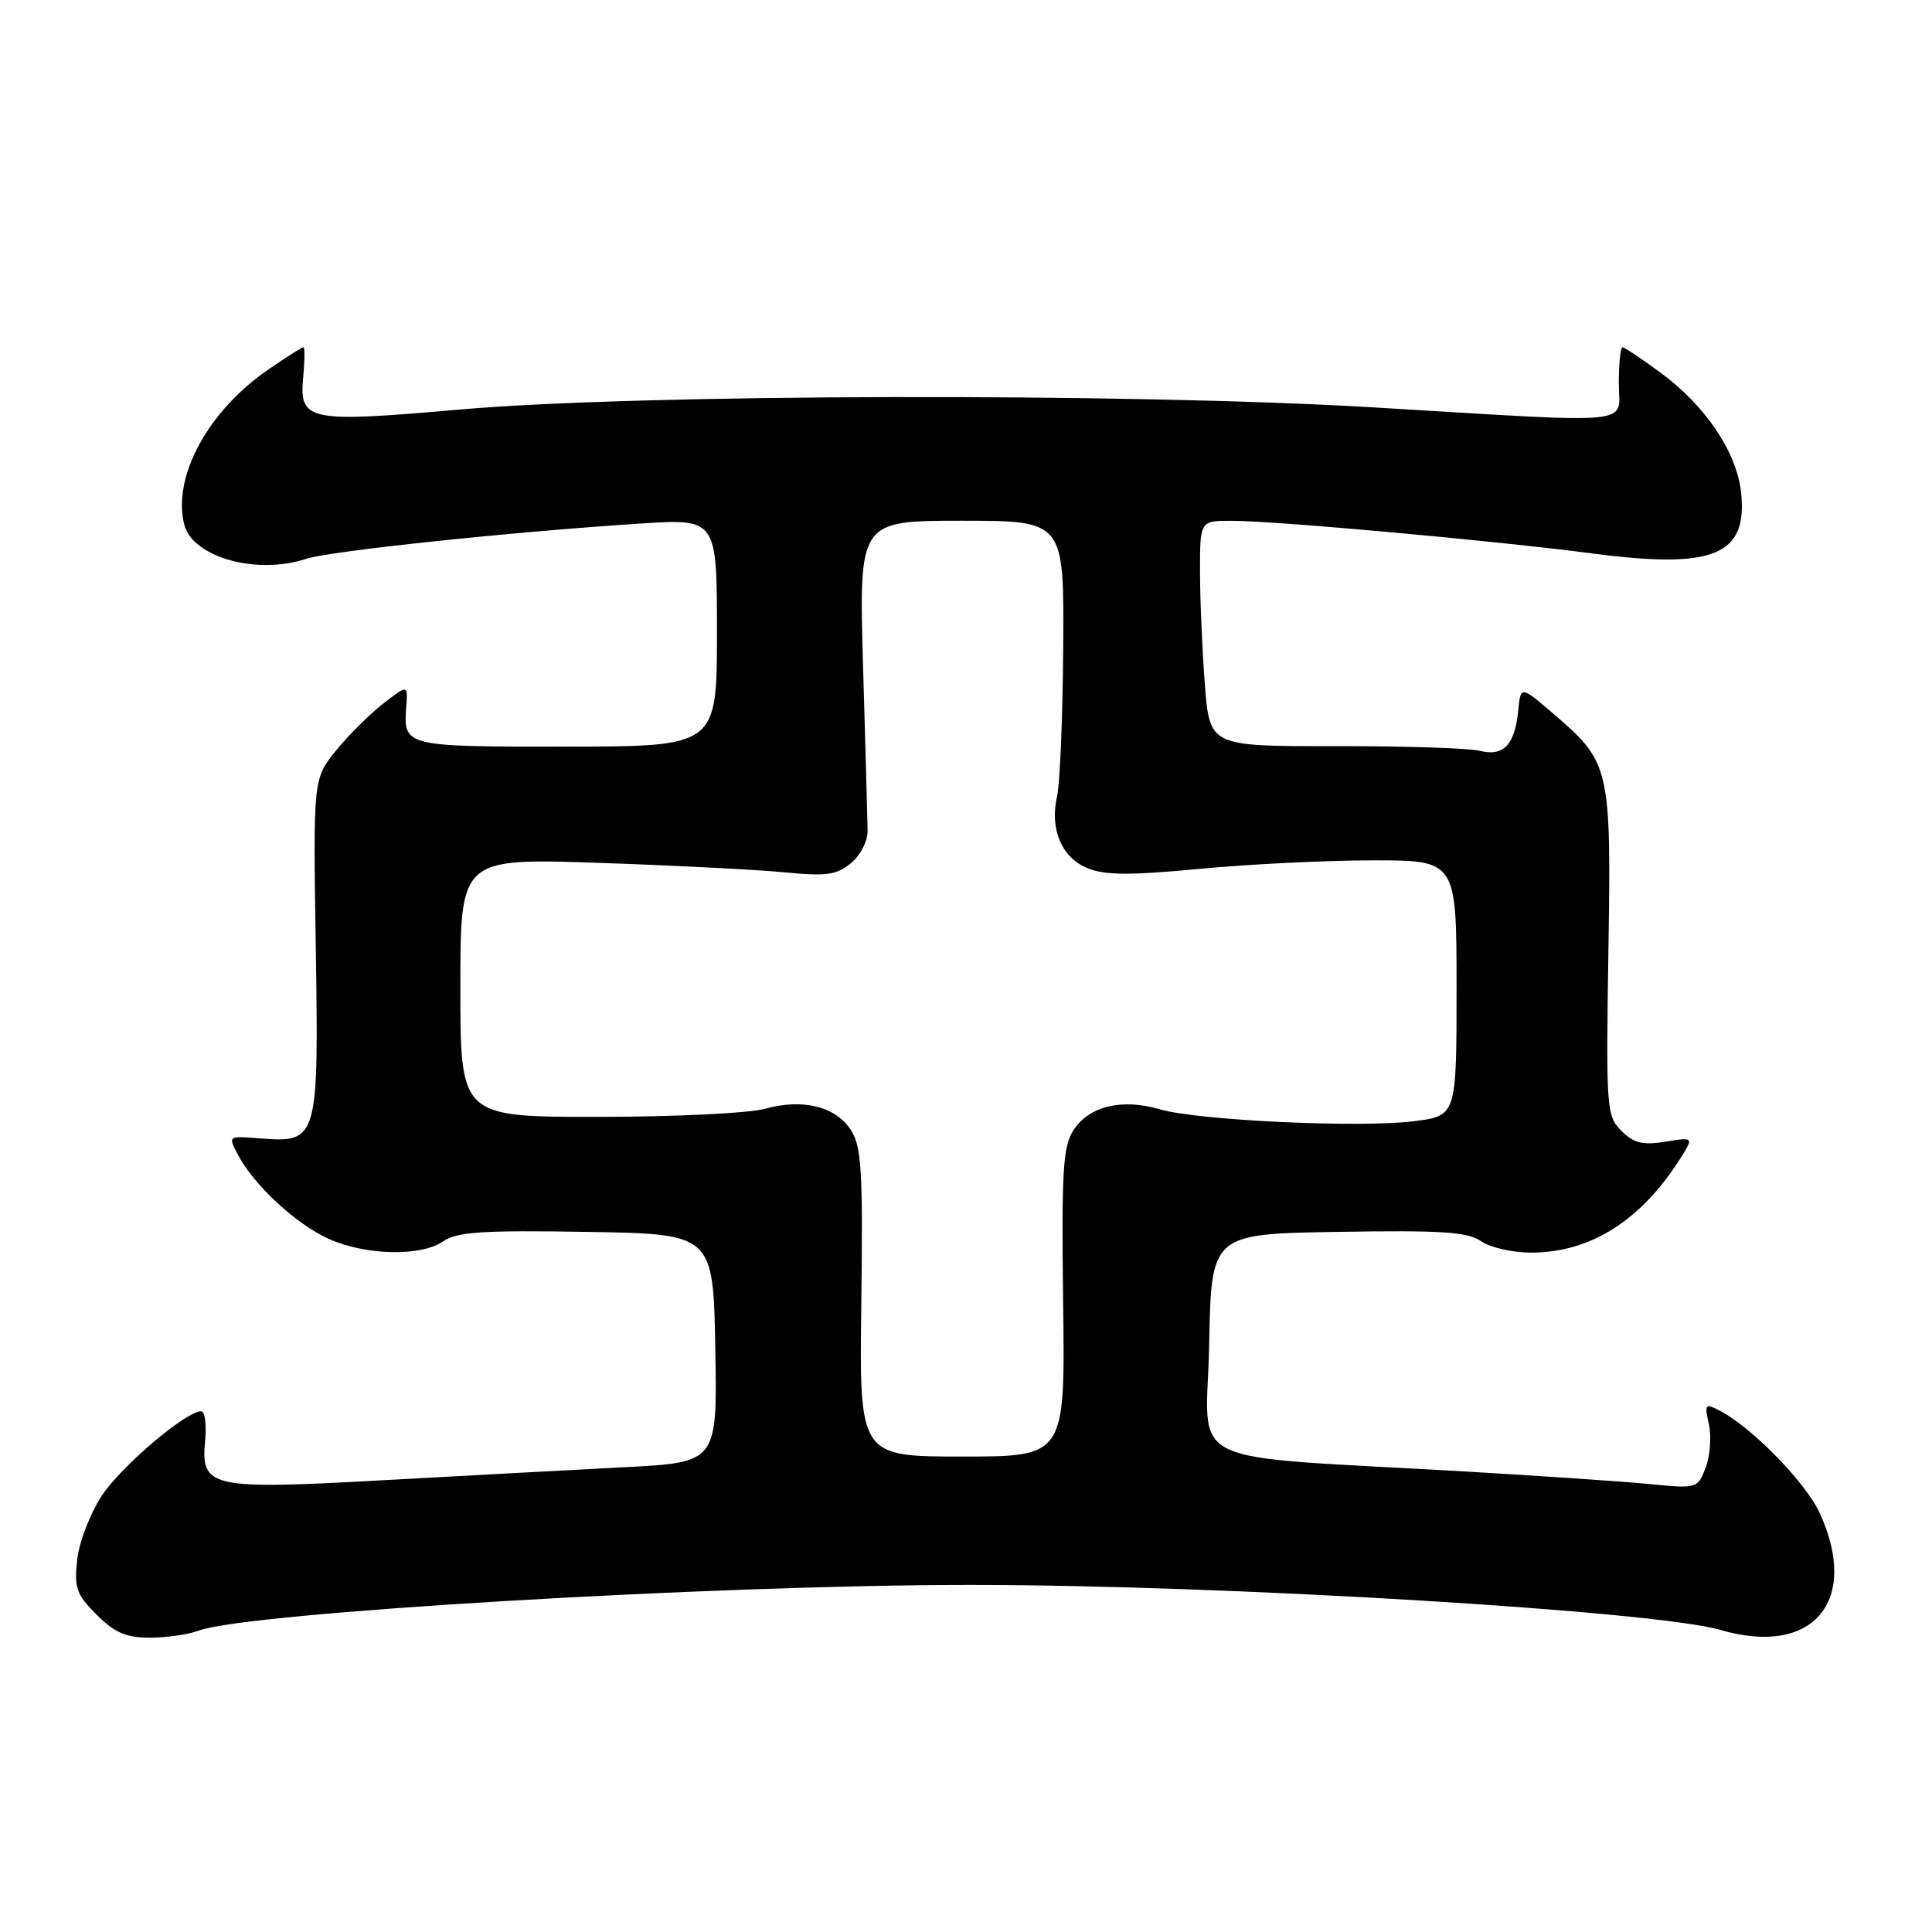 <?xml version="1.0" encoding="UTF-8" standalone="no"?>
<!DOCTYPE svg PUBLIC "-//W3C//DTD SVG 1.1//EN" "http://www.w3.org/Graphics/SVG/1.1/DTD/svg11.dtd" >
<svg xmlns="http://www.w3.org/2000/svg" xmlns:xlink="http://www.w3.org/1999/xlink" version="1.1" viewBox="0 0 256 256">
 <g >
 <path fill="currentColor"
d=" M 26.32 216.07 C 32.60 213.68 94.45 210.01 128.50 210.01 C 162.09 210.00 219.30 213.44 227.99 215.98 C 240.22 219.55 246.47 212.19 241.13 200.50 C 239.31 196.51 232.31 189.31 228.05 187.02 C 225.91 185.88 225.83 185.97 226.44 188.74 C 226.79 190.34 226.60 192.92 226.01 194.46 C 224.96 197.23 224.85 197.26 218.72 196.66 C 215.30 196.32 204.40 195.58 194.50 195.00 C 155.68 192.74 159.91 194.82 160.22 178.16 C 160.50 163.50 160.50 163.50 177.30 163.23 C 191.05 163.00 194.49 163.23 196.27 164.48 C 197.47 165.31 200.48 165.99 202.97 165.98 C 210.76 165.94 217.41 161.74 222.60 153.58 C 224.45 150.67 224.45 150.67 220.67 151.28 C 217.66 151.77 216.47 151.47 214.84 149.84 C 212.87 147.87 212.80 146.87 213.12 126.14 C 213.50 101.60 213.37 101.05 205.78 94.53 C 201.50 90.86 201.50 90.86 201.17 94.18 C 200.72 98.71 199.22 100.27 196.09 99.49 C 194.68 99.13 186.05 98.85 176.91 98.87 C 160.29 98.89 160.29 98.89 159.65 90.69 C 159.30 86.19 159.01 79.46 159.01 75.75 C 159.00 69.00 159.00 69.00 163.25 69.01 C 169.03 69.01 198.12 71.65 210.95 73.33 C 227.09 75.45 231.60 73.60 230.70 65.23 C 230.13 59.91 225.97 53.74 220.00 49.36 C 217.53 47.54 215.28 46.04 215.00 46.02 C 214.72 46.01 214.50 48.13 214.50 50.75 C 214.50 56.42 217.67 56.11 182.00 53.98 C 149.43 52.04 84.61 52.19 61.00 54.26 C 40.71 56.04 39.62 55.81 40.18 49.91 C 40.38 47.76 40.40 46.00 40.21 46.00 C 40.02 46.00 37.91 47.34 35.53 48.98 C 27.55 54.47 22.83 63.18 24.41 69.49 C 25.50 73.84 33.99 76.23 40.60 74.04 C 43.68 73.02 67.71 70.48 84.75 69.38 C 95.00 68.71 95.00 68.71 95.00 83.81 C 95.00 98.91 95.00 98.91 75.04 98.93 C 53.56 98.95 53.43 98.92 53.83 93.63 C 54.05 90.70 54.05 90.70 50.79 93.22 C 49.00 94.60 46.18 97.41 44.52 99.46 C 41.50 103.19 41.50 103.19 41.84 125.43 C 42.24 151.06 42.13 151.45 34.44 150.84 C 30.21 150.50 30.21 150.50 31.52 153.00 C 33.61 156.99 39.16 162.15 43.50 164.13 C 48.39 166.36 55.80 166.53 58.73 164.48 C 60.51 163.23 63.95 163.00 77.70 163.23 C 94.50 163.50 94.50 163.50 94.78 178.64 C 95.05 193.78 95.05 193.78 82.78 194.41 C 76.02 194.76 61.67 195.54 50.89 196.13 C 27.83 197.41 26.59 197.14 27.18 190.91 C 27.38 188.76 27.15 187.00 26.66 187.00 C 24.64 187.00 16.10 194.25 13.50 198.17 C 11.97 200.50 10.49 204.31 10.23 206.65 C 9.81 210.38 10.12 211.28 12.80 213.95 C 15.18 216.34 16.72 217.00 19.86 217.00 C 22.06 217.00 24.97 216.58 26.32 216.07 Z  M 114.13 172.62 C 114.35 155.02 114.16 151.90 112.73 149.71 C 110.68 146.58 106.35 145.53 101.32 146.93 C 99.22 147.51 89.29 147.99 79.25 147.99 C 61.00 148.00 61.00 148.00 61.00 130.86 C 61.00 113.72 61.00 113.72 79.25 114.33 C 89.29 114.67 100.42 115.24 104.00 115.59 C 109.48 116.13 110.86 115.94 112.76 114.37 C 114.04 113.30 114.99 111.43 114.96 110.00 C 114.94 108.62 114.67 98.84 114.36 88.25 C 113.81 69.00 113.81 69.00 127.41 69.00 C 141.00 69.00 141.00 69.00 140.88 85.75 C 140.82 94.96 140.45 103.85 140.07 105.50 C 139.07 109.85 140.66 113.62 144.08 115.03 C 146.38 115.98 149.70 116.01 158.93 115.13 C 165.46 114.51 175.81 114.00 181.91 114.00 C 193.00 114.00 193.00 114.00 193.00 130.93 C 193.00 147.86 193.00 147.86 187.32 148.57 C 180.11 149.47 158.70 148.46 153.68 146.99 C 148.69 145.52 144.33 146.56 142.27 149.71 C 140.84 151.90 140.65 155.02 140.87 172.62 C 141.14 193.00 141.14 193.00 127.50 193.00 C 113.86 193.00 113.86 193.00 114.13 172.62 Z "/>
</g>
</svg>